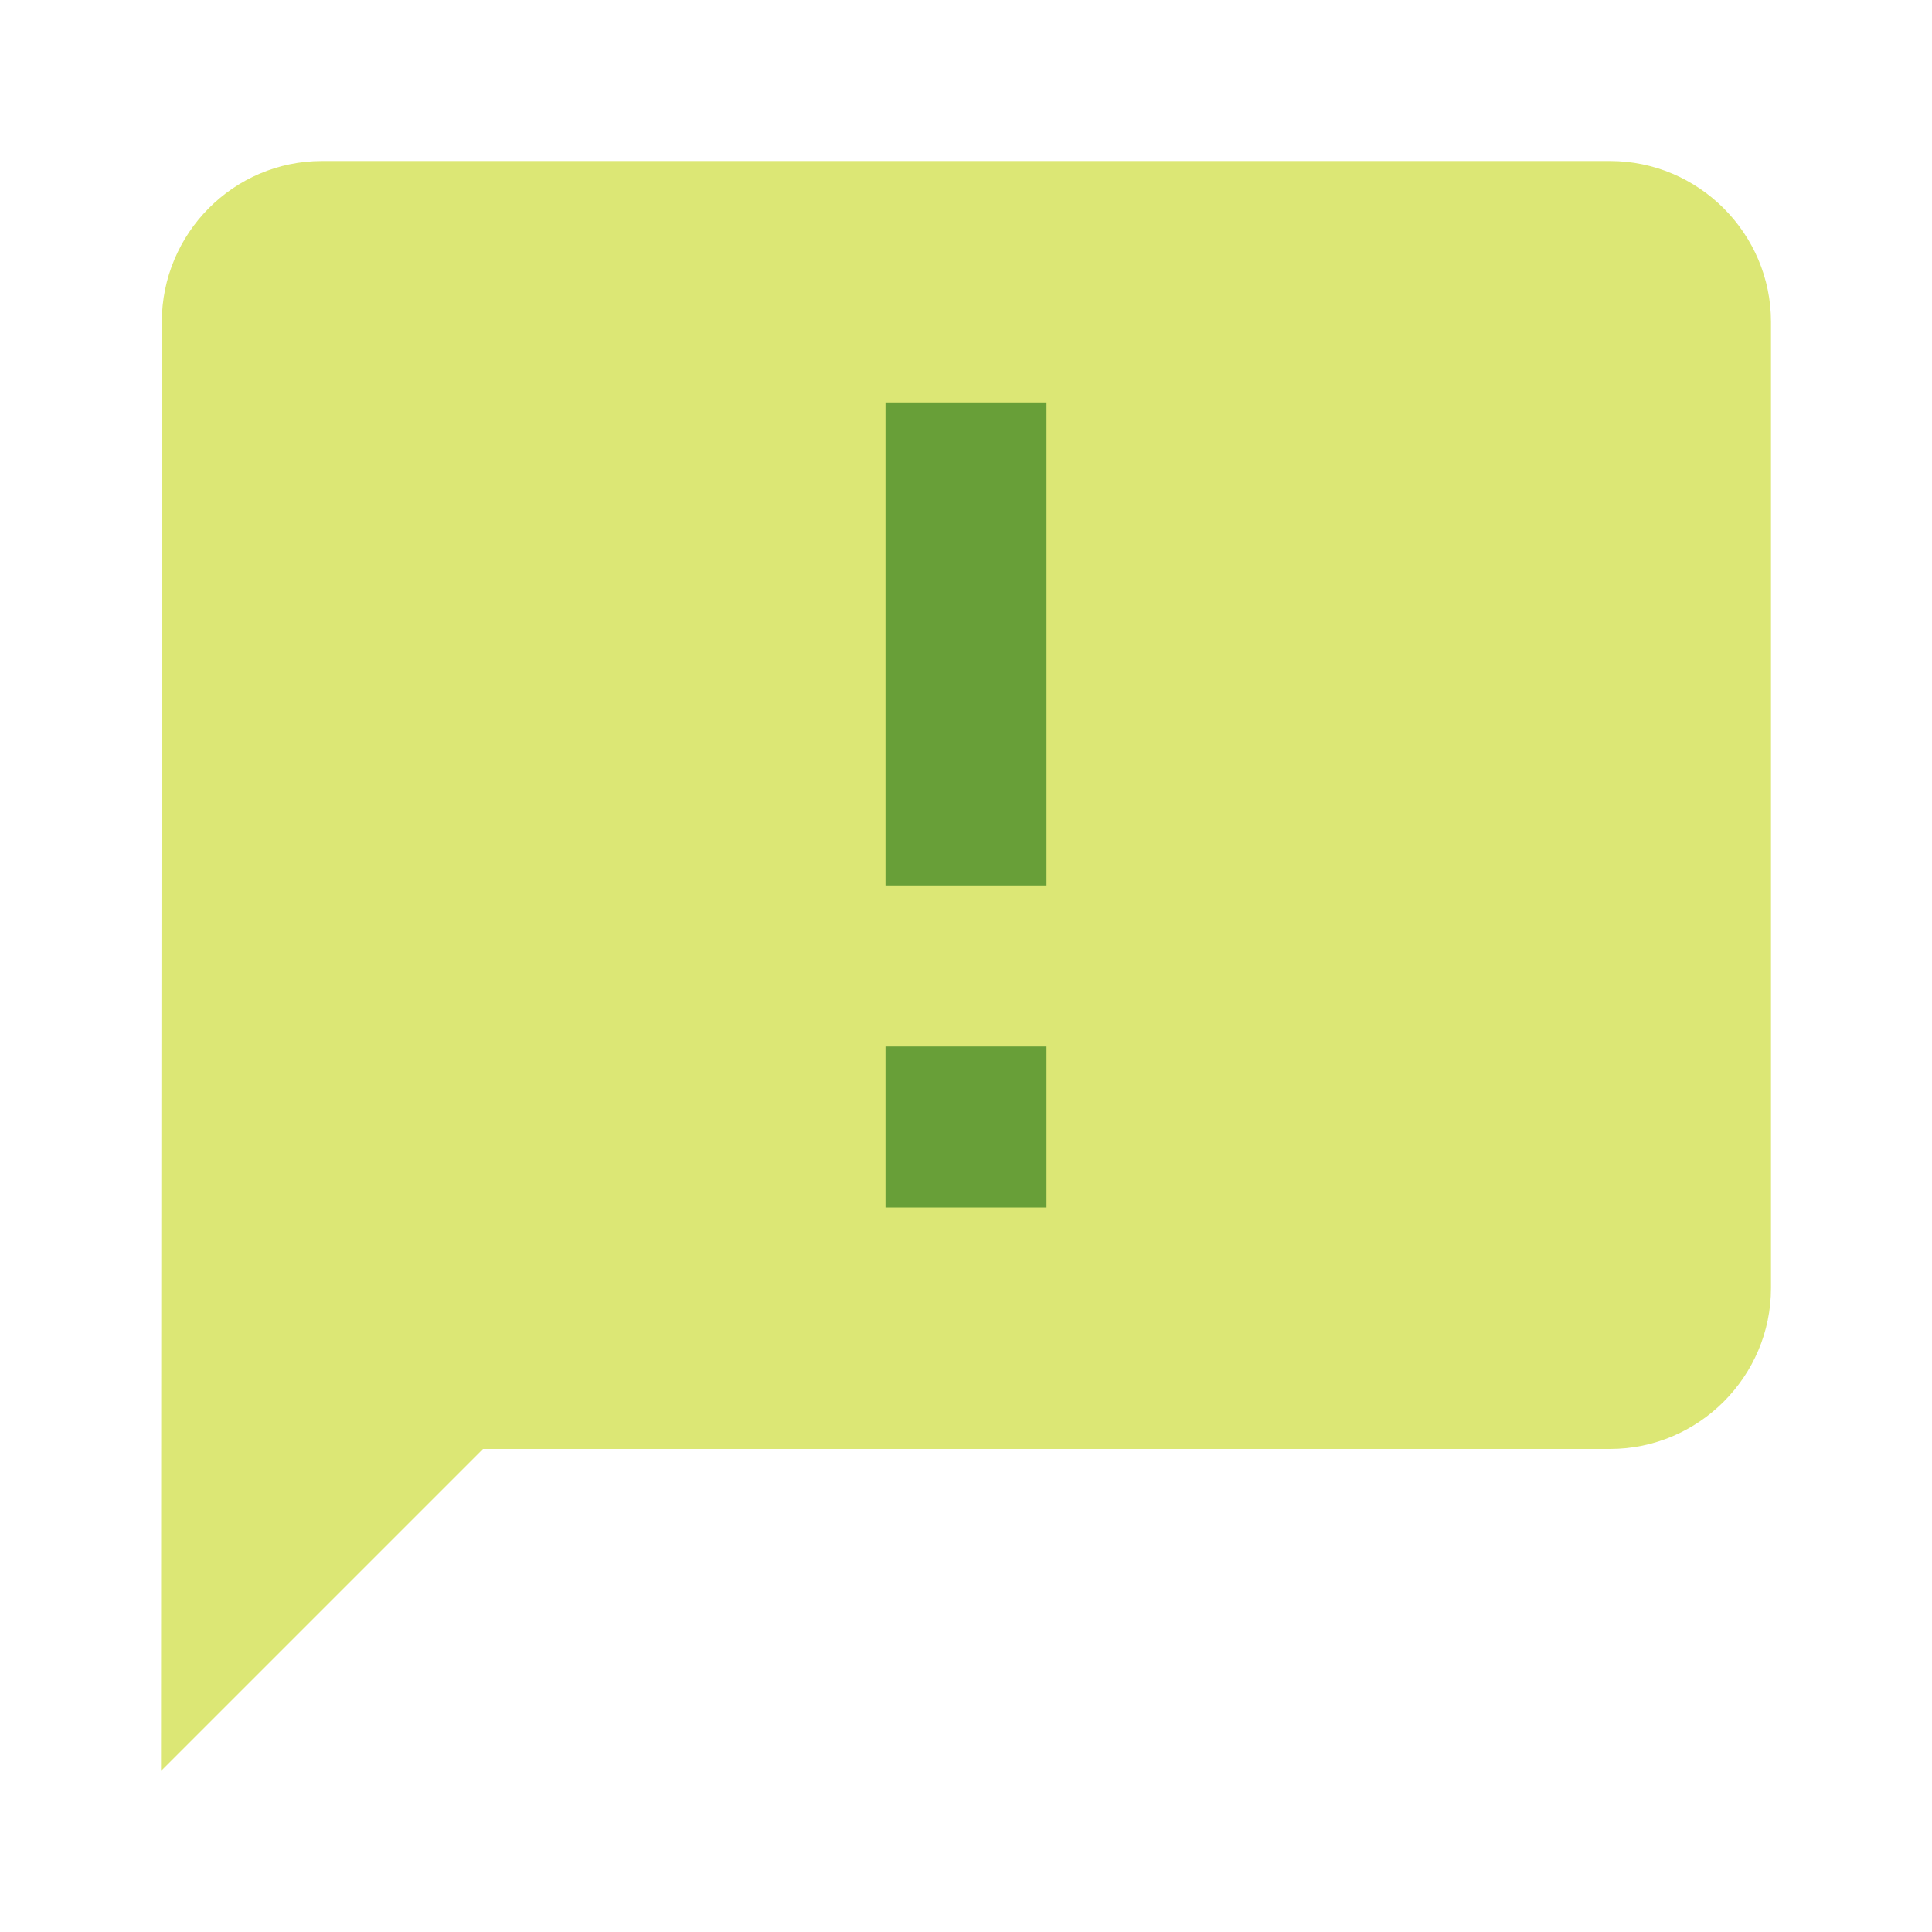 <svg version="1.1" xmlns="http://www.w3.org/2000/svg" viewBox="0 0 24 24" enable-background="new 0 0 24 24"><path fill="#DCE775" d="M20,2H4C2.9,2,2.01,2.9,2.01,4L2,22l4-4h14c1.1,0,2-0.9,2-2V4C22,2.9,21.1,2,20,2z"/><path fill="#689F38" d="M13,11h-2V5h2V11z M13,15h-2v-2h2V15z"/><path fill="none" d="M0,0h24v24H0V0z"/></svg>